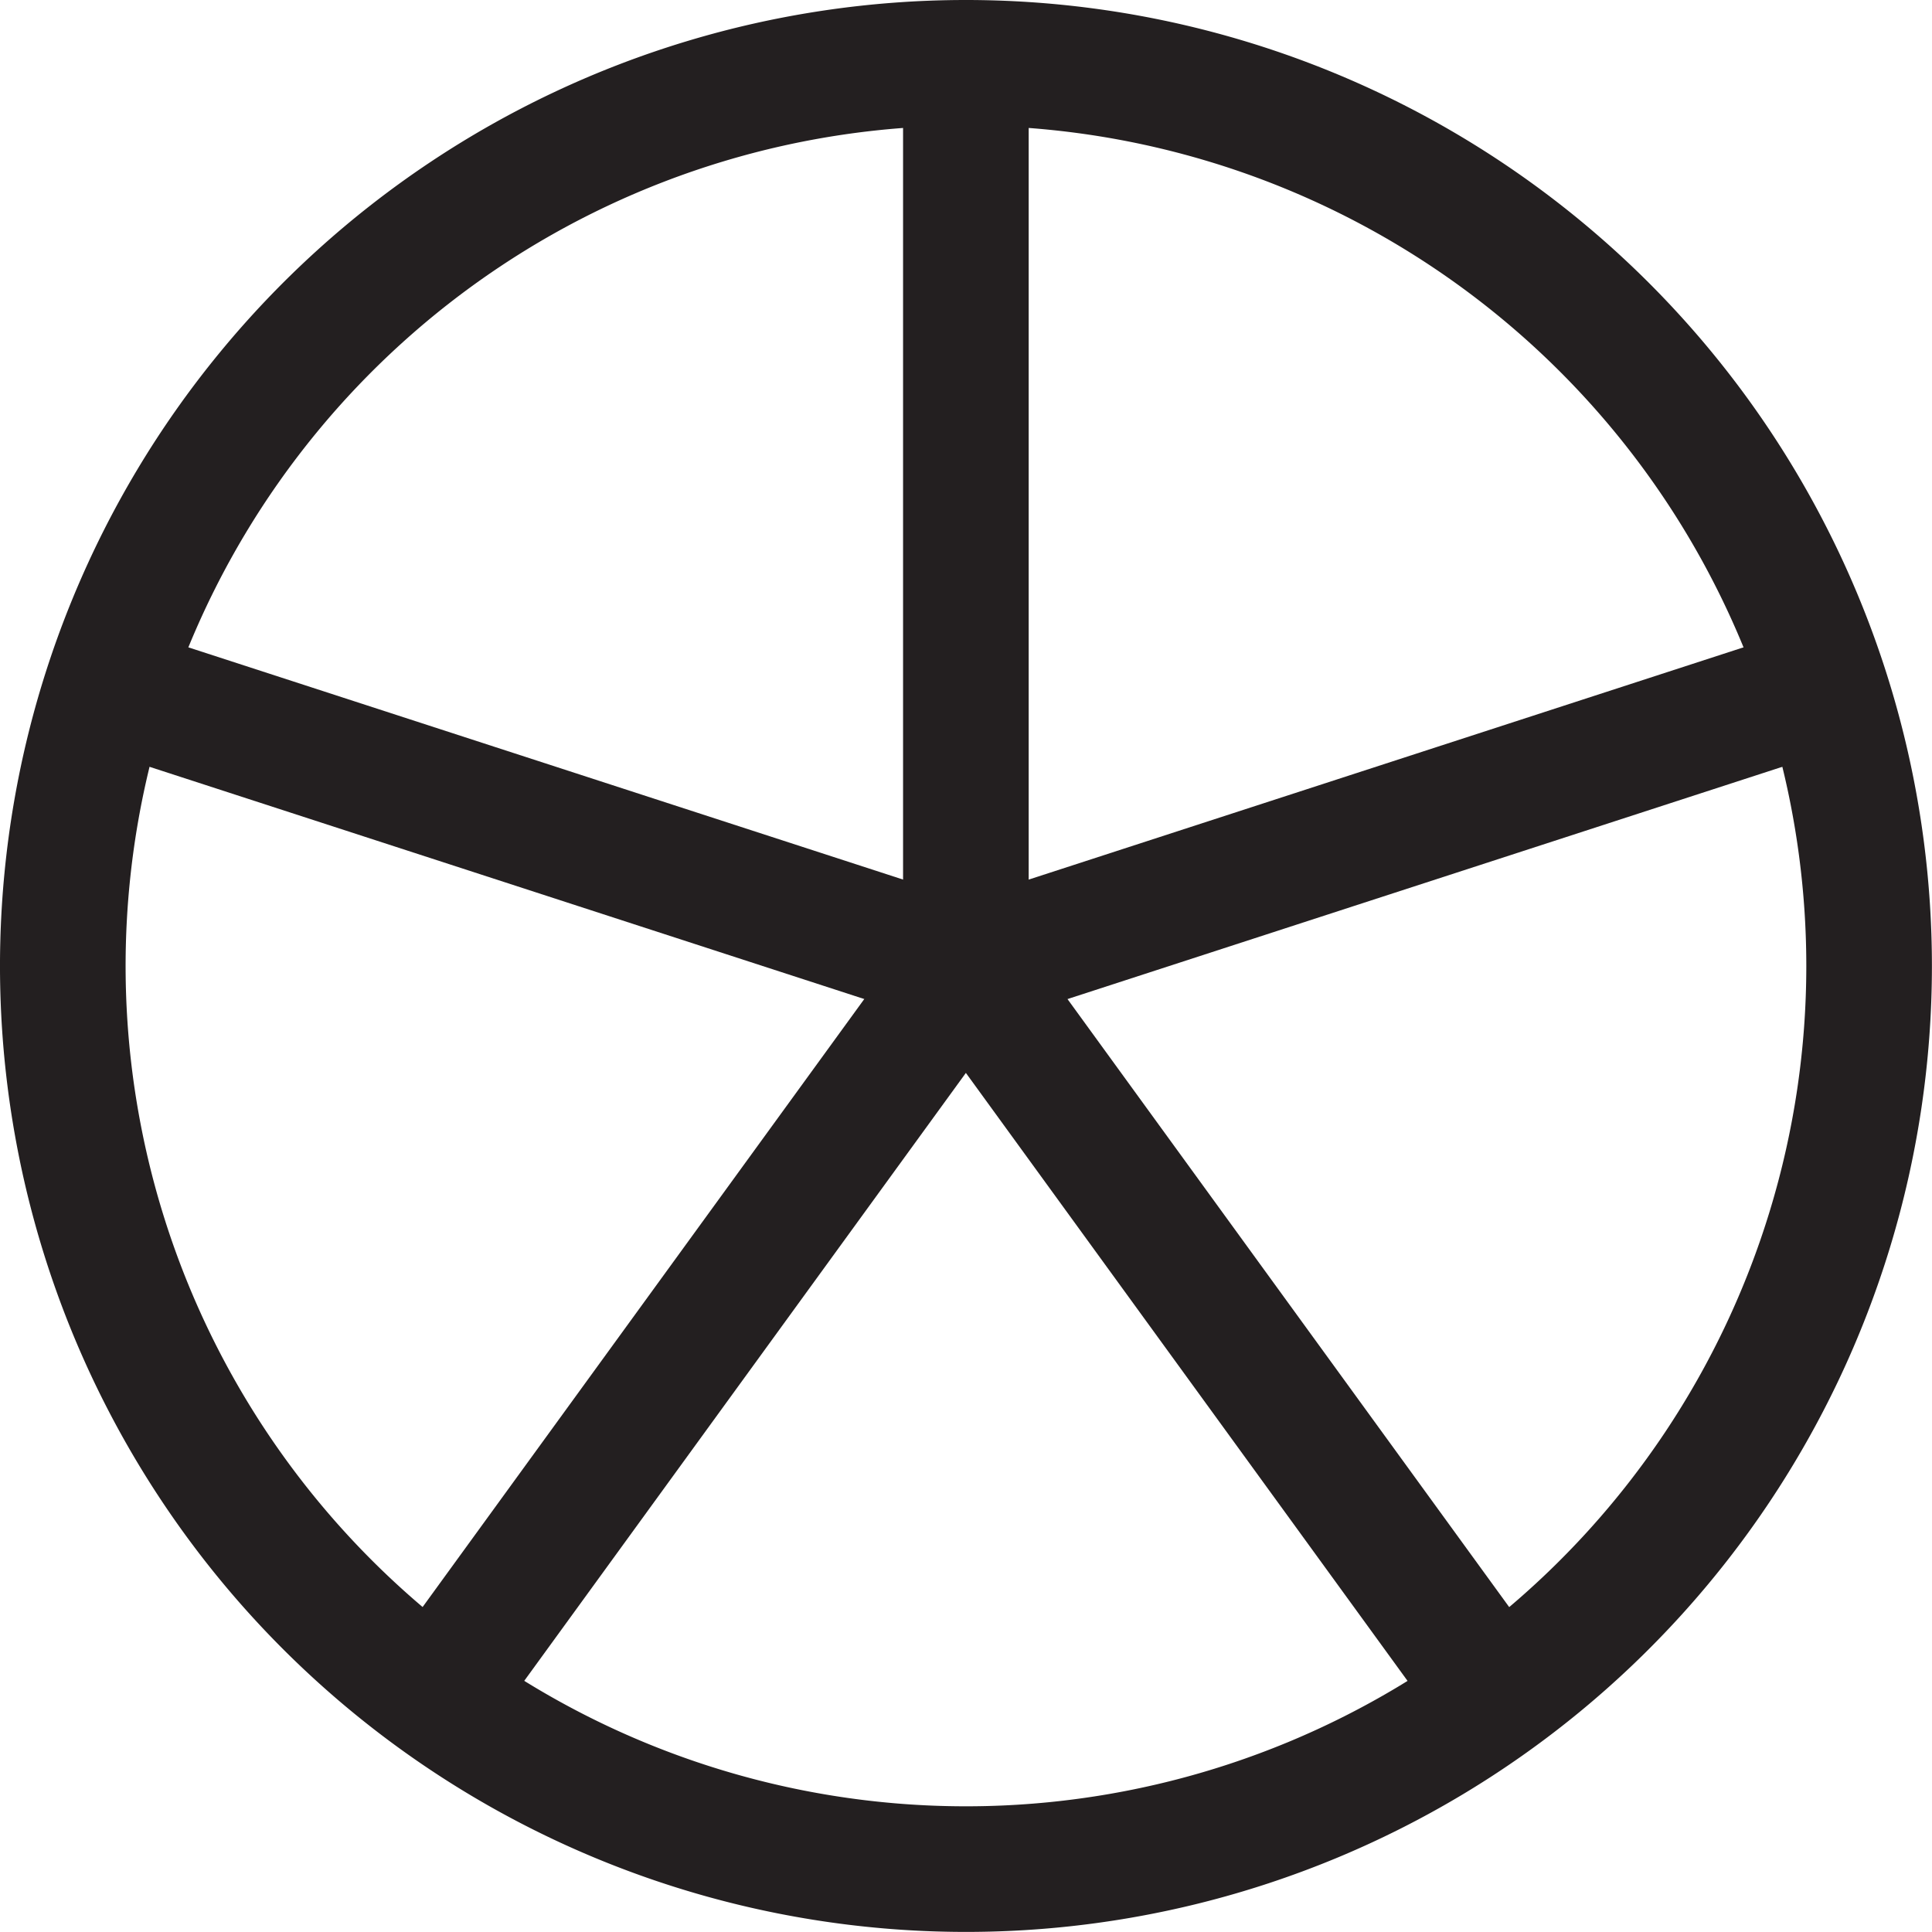 <svg xmlns="http://www.w3.org/2000/svg" width="23.071" height="23.071" viewBox="0 0 23.071 23.071">
  <g id="_08" data-name="08" transform="translate(0.276 0.277)">
    <g id="Group_489" data-name="Group 489" transform="translate(0 0)">
      <path id="Path_518" data-name="Path 518" d="M22.571,11.785A10.785,10.785,0,1,1,11.785,1,10.786,10.786,0,0,1,22.571,11.785Z" transform="translate(-0.527 -0.527)" fill="none" stroke="#231f20" stroke-miterlimit="10" stroke-width="1.5"/>
      <line id="Line_54" data-name="Line 54" y2="10.785" transform="translate(11.258 0.473)" fill="none" stroke="#231f20" stroke-miterlimit="10" stroke-width="1.5"/>
      <line id="Line_55" data-name="Line 55" x2="6.339" y2="8.726" transform="translate(11.258 11.259)" fill="none" stroke="#231f20" stroke-miterlimit="10" stroke-width="1.5"/>
      <line id="Line_56" data-name="Line 56" x2="10.258" y2="3.333" transform="translate(1.001 7.926)" fill="none" stroke="#231f20" stroke-miterlimit="10" stroke-width="1.5"/>
      <line id="Line_57" data-name="Line 57" y1="3.333" x2="10.258" transform="translate(11.258 7.926)" fill="none" stroke="#231f20" stroke-miterlimit="10" stroke-width="1.5"/>
      <line id="Line_58" data-name="Line 58" y1="8.726" x2="6.339" transform="translate(4.919 11.259)" fill="none" stroke="#231f20" stroke-miterlimit="10" stroke-width="1.5"/>
    </g>
  </g>
</svg>
